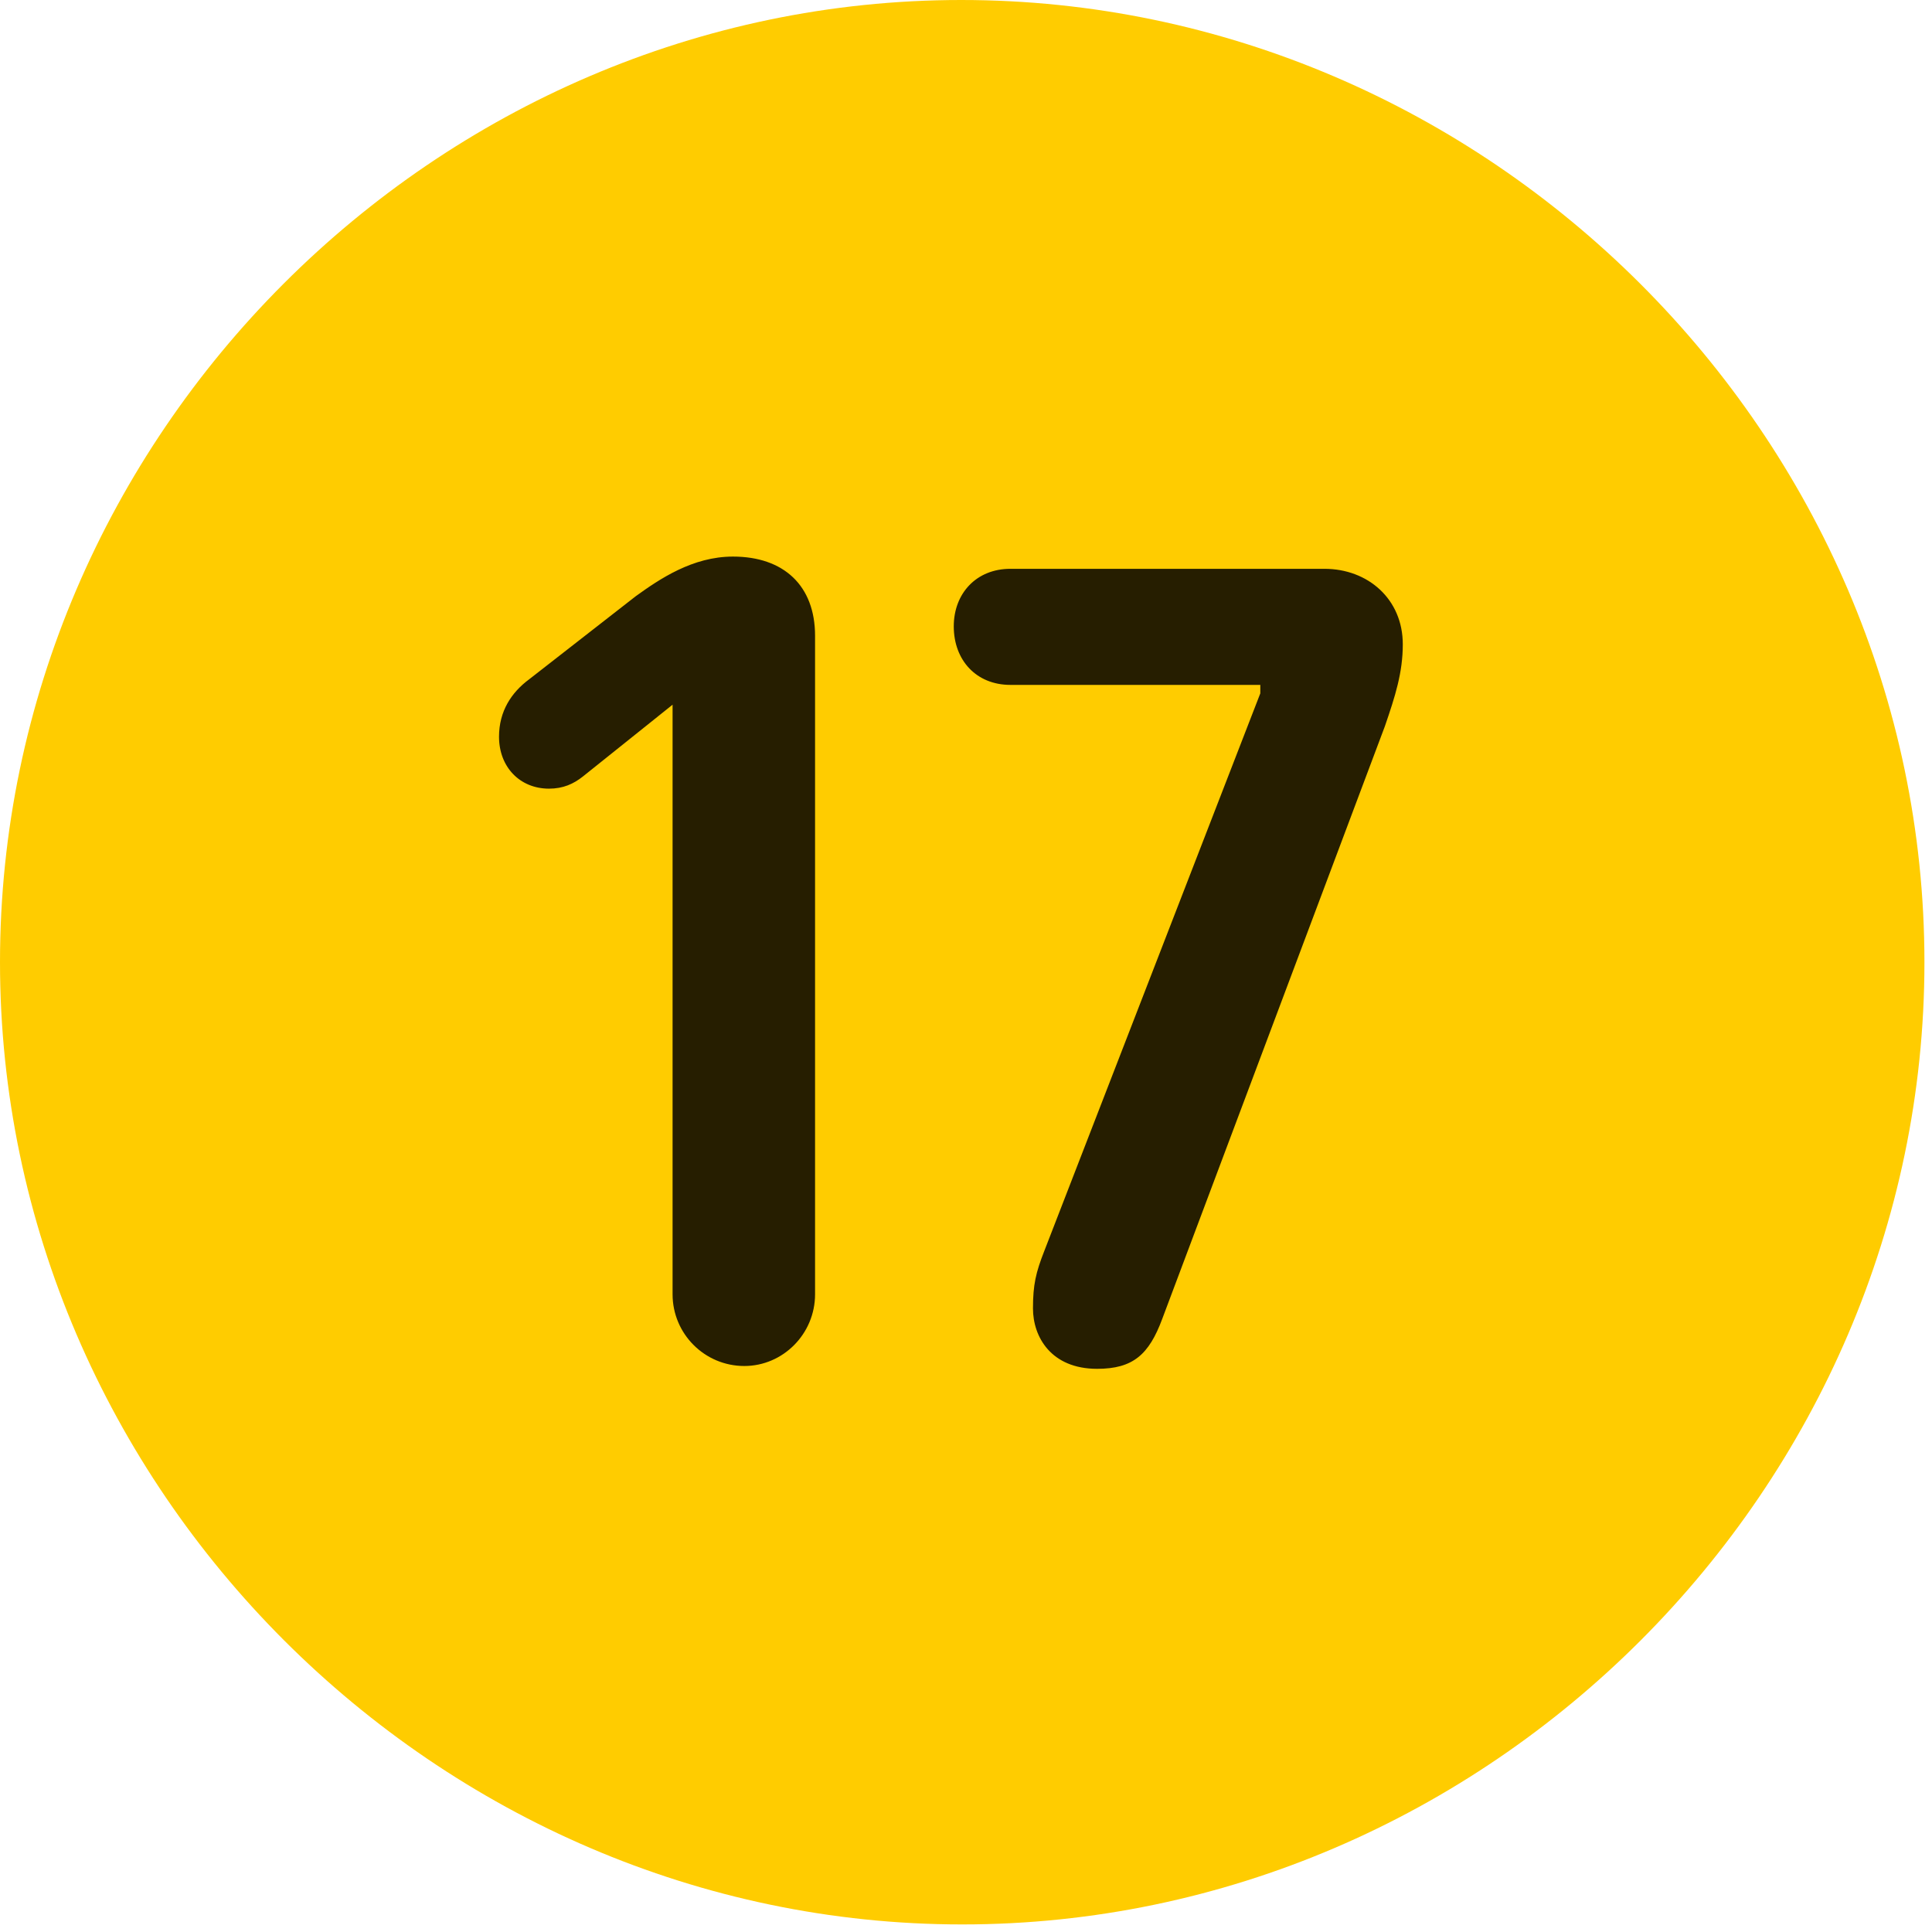 <svg width="24" height="24" viewBox="0 0 24 24" fill="none" xmlns="http://www.w3.org/2000/svg">
<path d="M11.953 23.906C18.492 23.906 23.906 18.48 23.906 11.953C23.906 5.414 18.48 0 11.941 0C5.414 0 0 5.414 0 11.953C0 18.48 5.426 23.906 11.953 23.906Z" fill="#FFCC00"/>
<path d="M9.246 16.969C8.754 16.969 8.355 16.57 8.355 16.078V8.754L7.242 9.645C7.125 9.738 6.996 9.797 6.82 9.797C6.457 9.797 6.199 9.527 6.199 9.152C6.199 8.836 6.352 8.602 6.574 8.438L7.898 7.406C8.191 7.195 8.602 6.914 9.105 6.914C9.738 6.914 10.125 7.277 10.125 7.898V16.078C10.125 16.57 9.727 16.969 9.246 16.969ZM13.629 17.004C13.055 17.004 12.832 16.605 12.832 16.254C12.832 15.961 12.867 15.809 12.973 15.539L15.656 8.613V8.508H12.551C12.129 8.508 11.848 8.203 11.848 7.781C11.848 7.371 12.129 7.066 12.551 7.066H16.453C16.992 7.066 17.426 7.441 17.426 8.004C17.426 8.355 17.332 8.648 17.203 9.023L14.438 16.383C14.273 16.828 14.074 17.004 13.629 17.004Z" fill="black" fill-opacity="0.85"/>
</svg>

